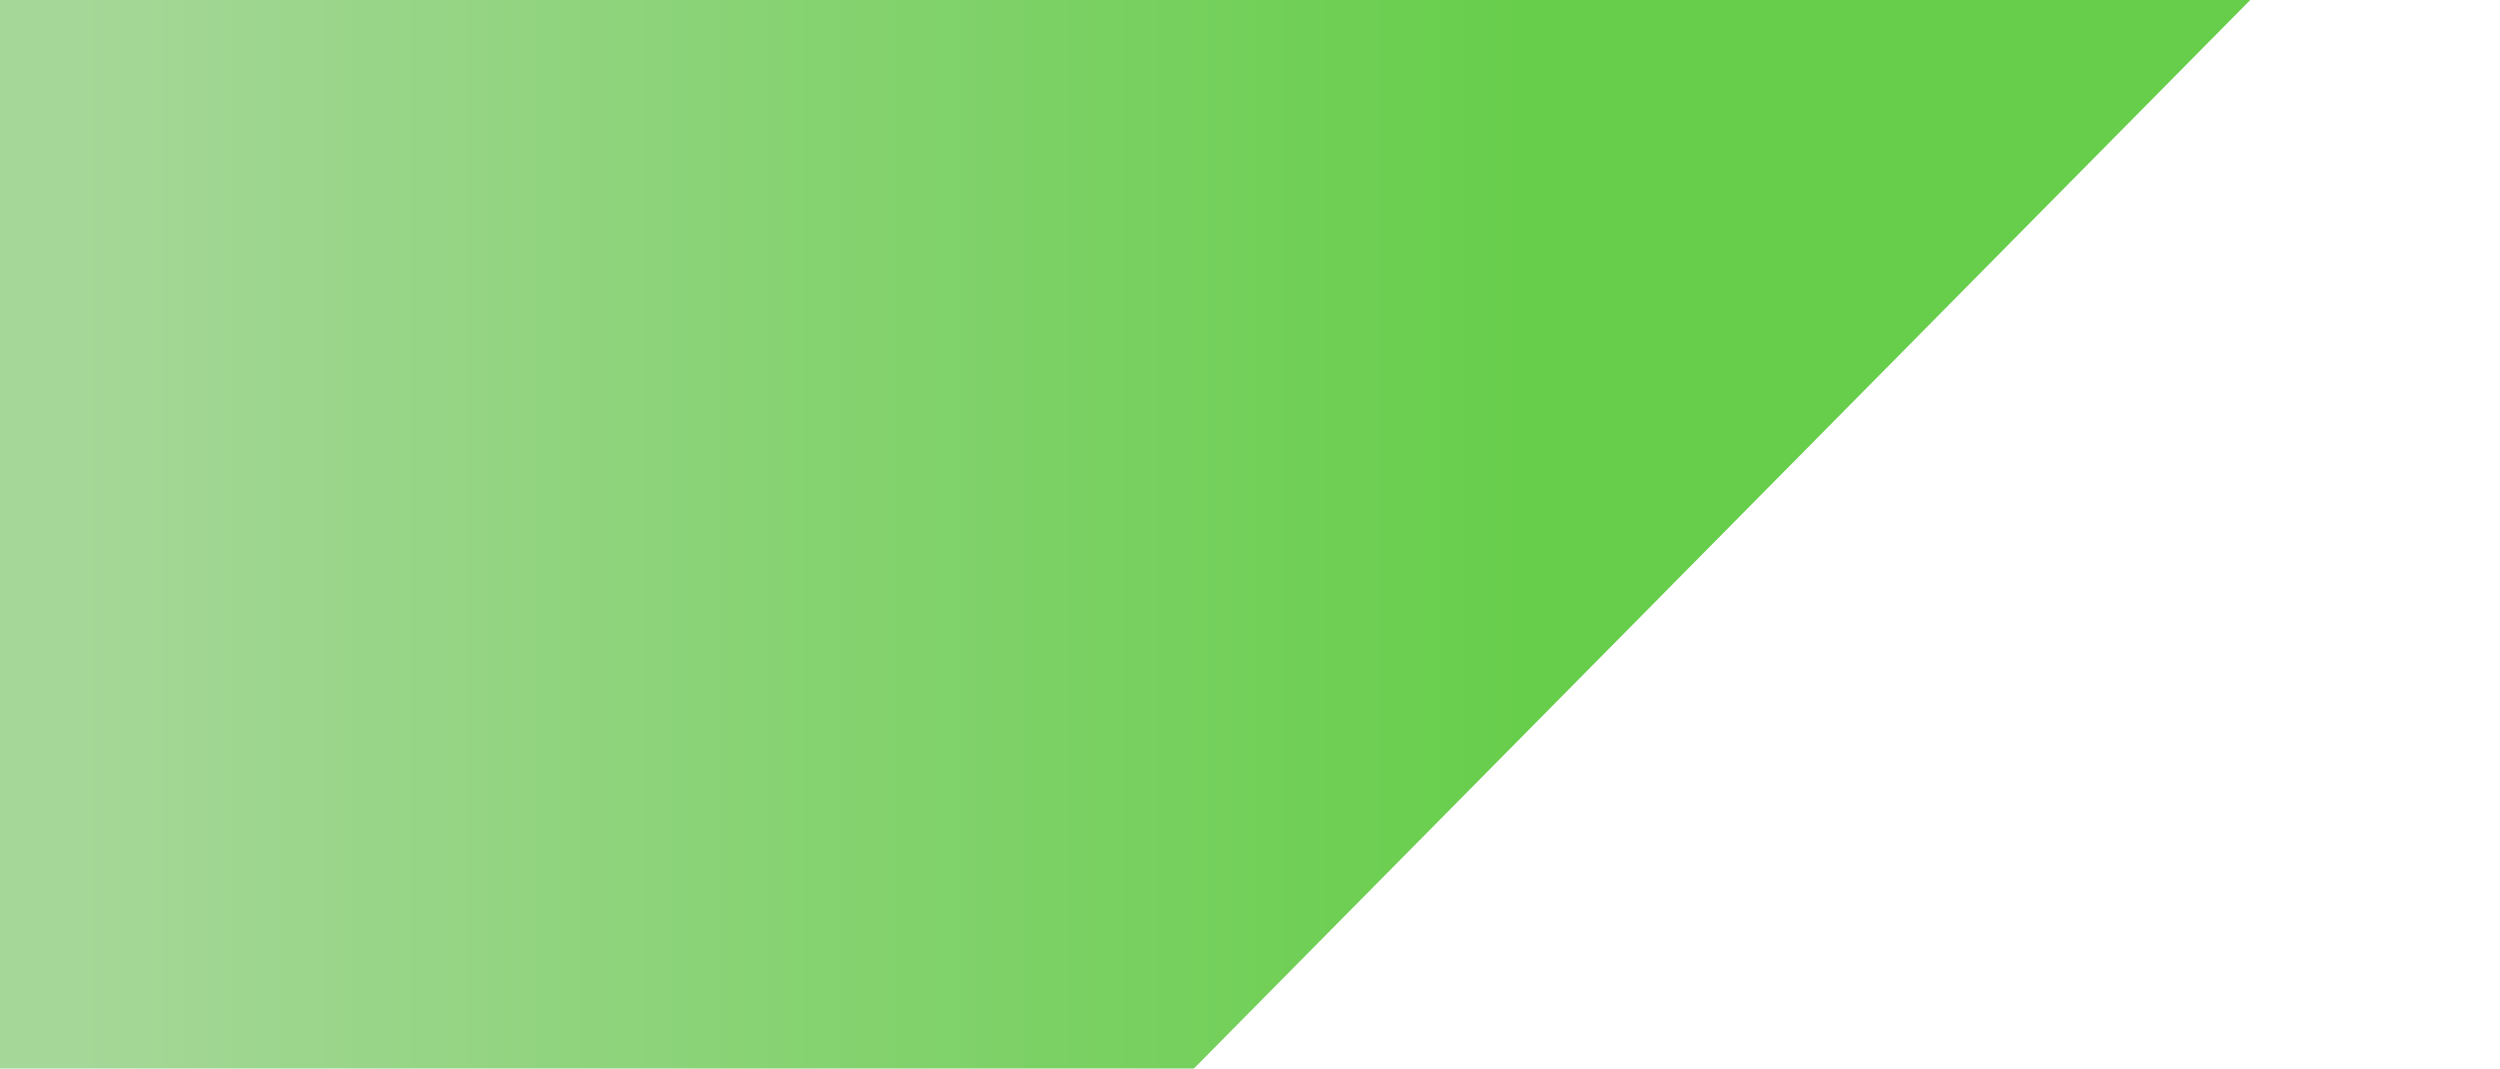 <svg width="786" height="336" viewBox="0 0 786 336" fill="none" xmlns="http://www.w3.org/2000/svg">
<g filter="url(#filter0_i_458_458)">
<path d="M-120 -83H181.33H785.581L371.351 336H-120V253.313V-83Z" fill="url(#paint0_linear_458_458)"/>
</g>
<defs>
<filter id="filter0_i_458_458" x="-120" y="-83" width="905.581" height="423" filterUnits="userSpaceOnUse" color-interpolation-filters="sRGB">
<feFlood flood-opacity="0" result="BackgroundImageFix"/>
<feBlend mode="normal" in="SourceGraphic" in2="BackgroundImageFix" result="shape"/>
<feColorMatrix in="SourceAlpha" type="matrix" values="0 0 0 0 0 0 0 0 0 0 0 0 0 0 0 0 0 0 127 0" result="hardAlpha"/>
<feOffset dy="4"/>
<feGaussianBlur stdDeviation="10"/>
<feComposite in2="hardAlpha" operator="arithmetic" k2="-1" k3="1"/>
<feColorMatrix type="matrix" values="0 0 0 0 0.153 0 0 0 0 0.522 0 0 0 0 0.416 0 0 0 1 0"/>
<feBlend mode="normal" in2="shape" result="effect1_innerShadow_458_458"/>
</filter>
<linearGradient id="paint0_linear_458_458" x1="478.641" y1="1086.31" x2="25.851" y2="1086.31" gradientUnits="userSpaceOnUse">
<stop stop-color="#67CE4B"/>
<stop offset="1" stop-color="#A5D798"/>
</linearGradient>
</defs>
</svg>
